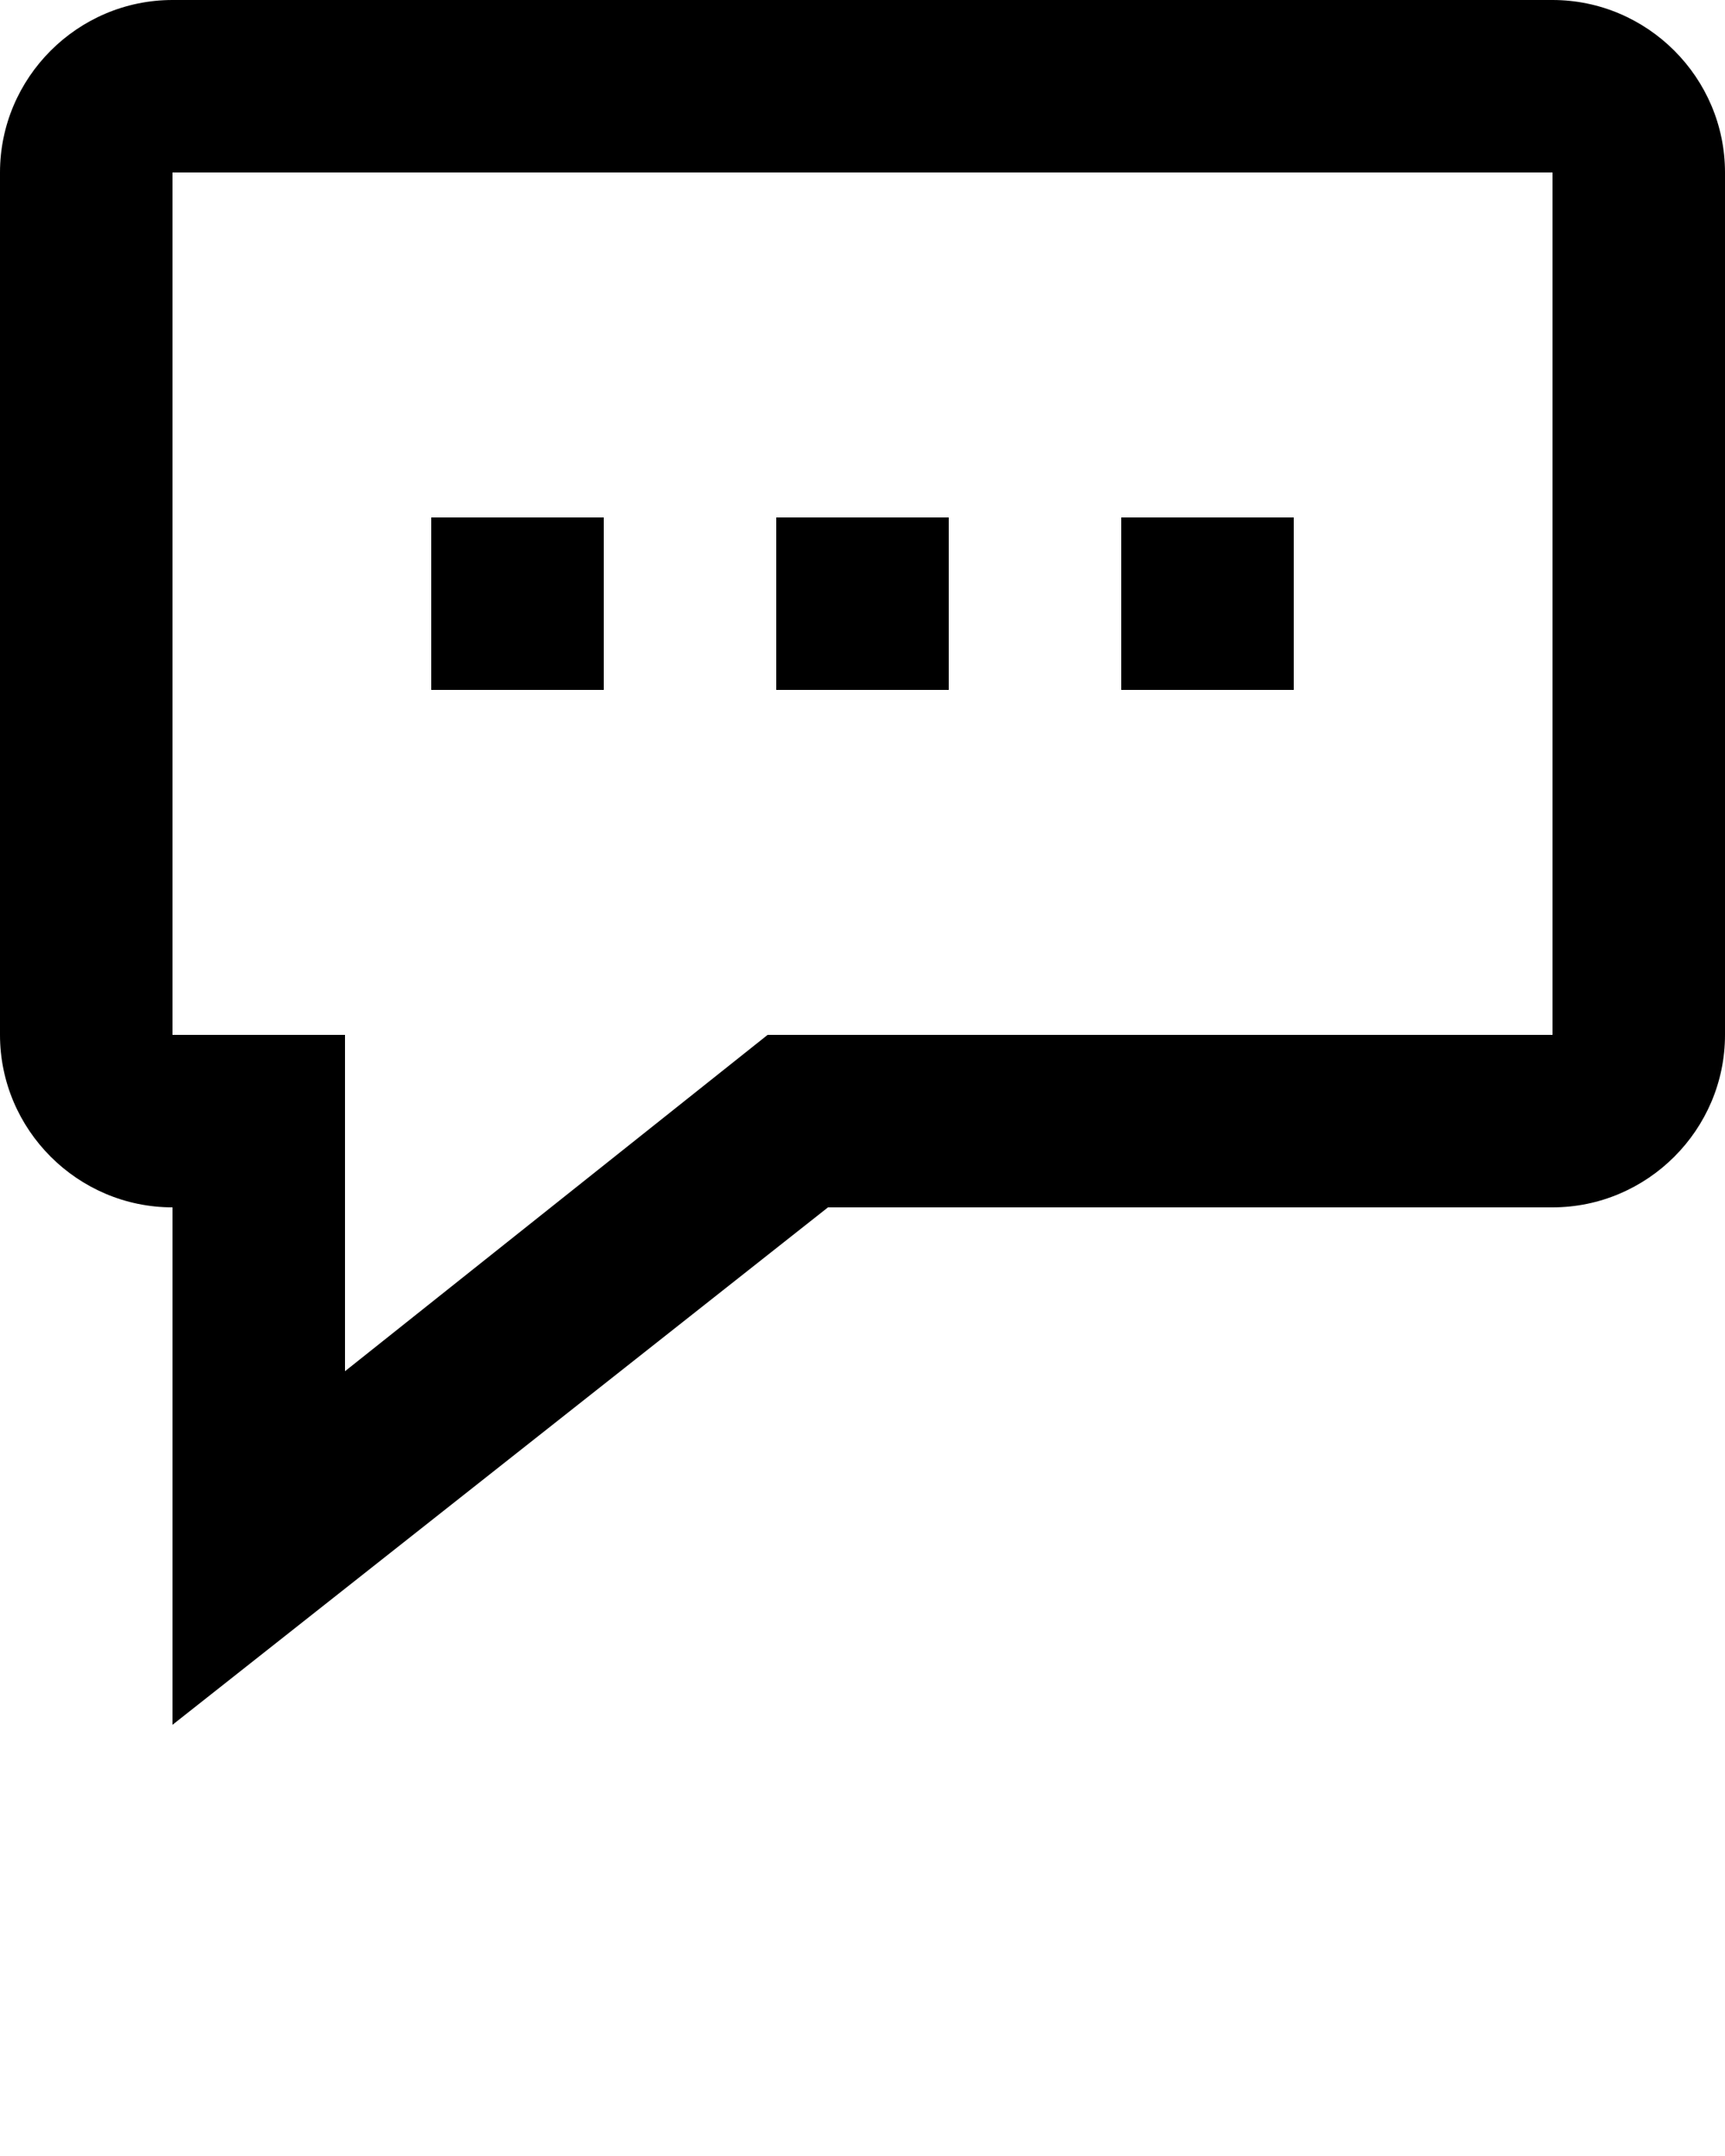 <svg xmlns="http://www.w3.org/2000/svg" viewBox="0 0 20 25">
    <path d="M18 0H2C.9 0 0 .9 0 2v10c0 1.1.9 2 2 2v6l7.6-6H18c1.1 0 2-.9 2-2V2c0-1.1-.9-2-2-2zm0 12H8.9L4 15.9V12H2V2h16v10z"/>
    <path d="M5 6h2v2H5zm4 0h2v2H9zm4 0h2v2h-2z"/>
</svg>
